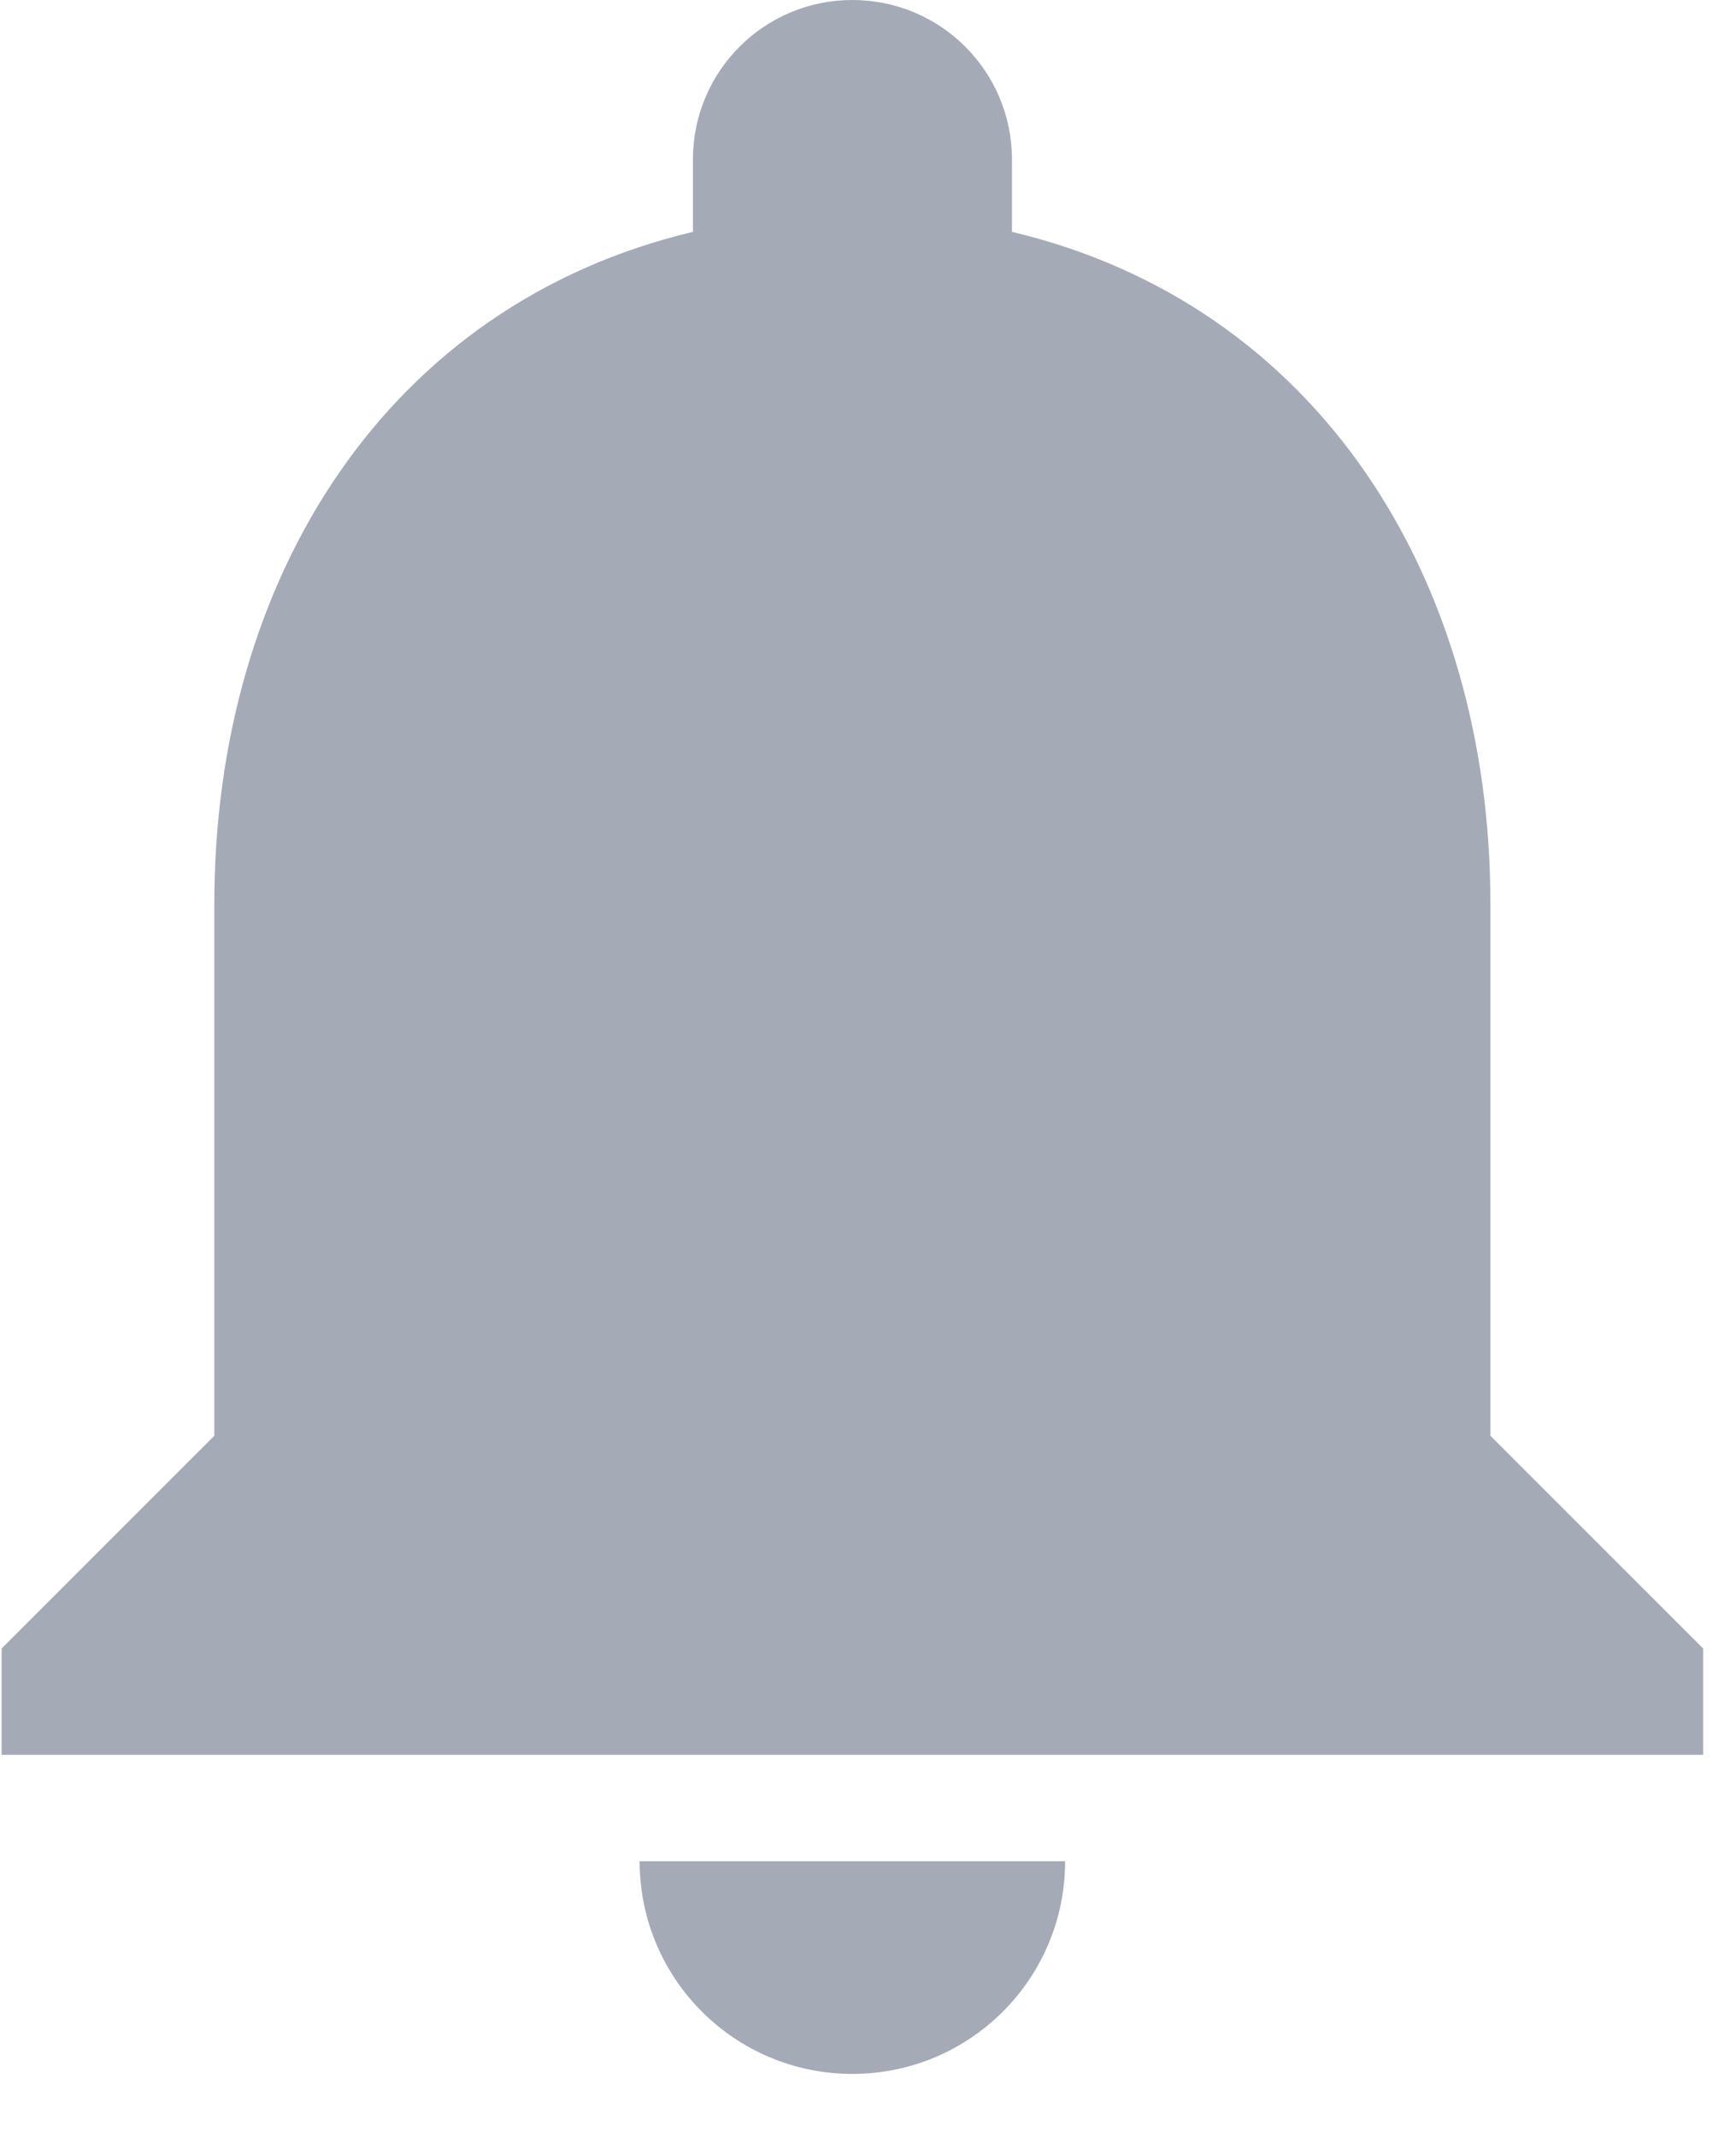 <?xml version="1.0" encoding="UTF-8"?>
<svg width="13px" height="16px" viewBox="0 0 13 16" version="1.1" xmlns="http://www.w3.org/2000/svg" xmlns:xlink="http://www.w3.org/1999/xlink">
    <title>icon-notify</title>
    <g id="Web" stroke="none" stroke-width="1" fill="none" fill-rule="evenodd">
        <g id="Market-confirmation-step-1" transform="translate(-127, -306)" fill="#A4ABB7" fill-rule="nonzero">
            <g id="Group-7" transform="translate(100, 141)">
                <g id="Group-20" transform="translate(24, 162.79)">
                    <g id="alarm-(1)" transform="translate(3, 2.21)">
                        <path d="M7.976,13.936 C7.976,14.816 7.263,15.528 6.383,15.528 C5.503,15.528 4.79,14.816 4.79,13.936 L4.79,13.936 Z M6.383,6.92779167e-14 C7.044,6.92779167e-14 7.578,0.534 7.578,1.194 L7.578,1.194 L7.578,1.736 C9.859,2.277 11.161,4.32 11.161,6.769 L11.161,6.769 L11.161,10.75 L12.754,12.343 L12.754,13.139 L0.012,13.139 L0.012,12.343 L1.605,10.75 L1.605,6.769 C1.605,4.32 2.907,2.278 5.189,1.736 L5.189,1.736 L5.189,1.194 C5.189,0.534 5.722,6.92779167e-14 6.383,6.92779167e-14 Z" id="icon-notify"></path>
                    </g>
                </g>
            </g>
        </g>
    </g>
</svg>